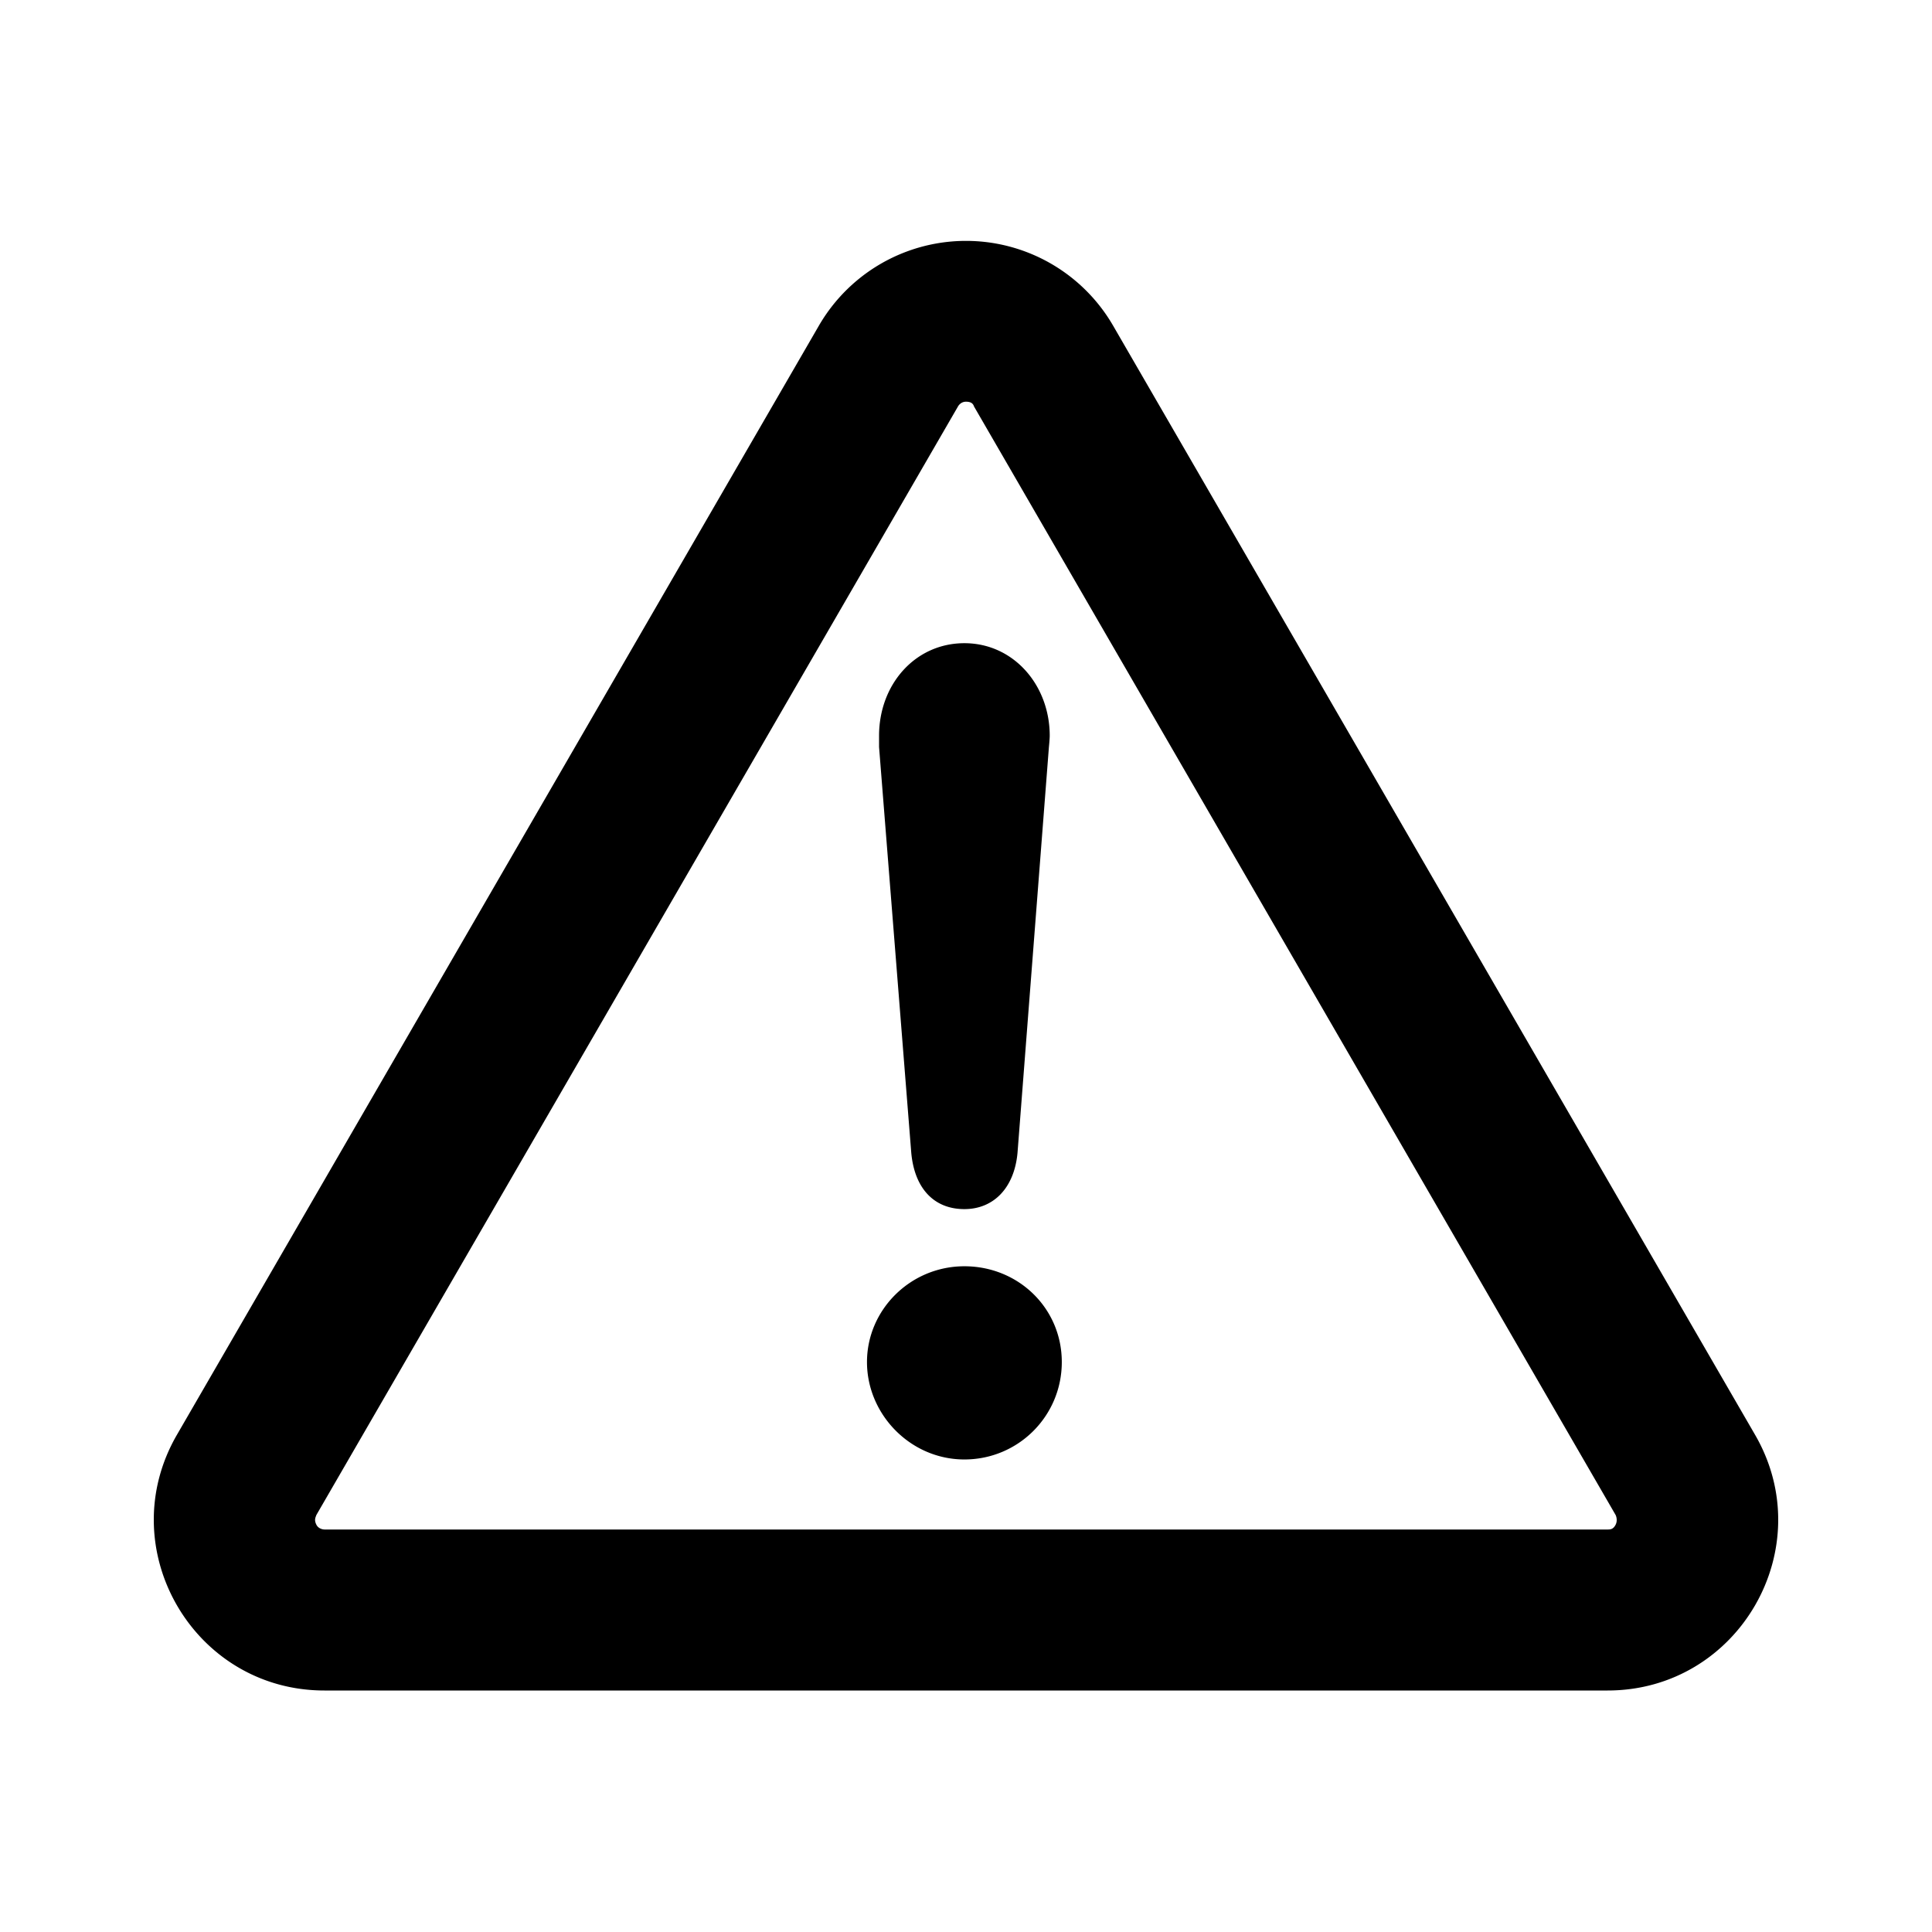 <svg xmlns="http://www.w3.org/2000/svg" width="24" height="24" fill="currentColor" viewBox="0 0 24 24">
  <path d="M11.98 15.73c-.67 0-1.21.54-1.21 1.19s.54 1.21 1.21 1.21 1.21-.54 1.21-1.21-.54-1.19-1.21-1.19Zm0-.71c.36 0 .62-.26.66-.7l.39-5.04s.01-.1.01-.14c0-.63-.45-1.15-1.06-1.15s-1.06.51-1.06 1.15v.14l.4 5.04c.04.44.28.7.66.7Zm9.82 2.8L13.83 4.05a2.112 2.112 0 0 0-3.66 0L2.2 17.82C1.38 19.23 2.4 21 4.03 21h15.94c1.63 0 2.65-1.77 1.83-3.18Zm-1.73 1.12c-.03.06-.07.06-.1.06H4.03s-.07 0-.1-.06-.01-.09 0-.12L11.9 5.05s.03-.06.1-.06.09.03.1.06l7.97 13.77s.03.06 0 .12Z"/>
</svg>
